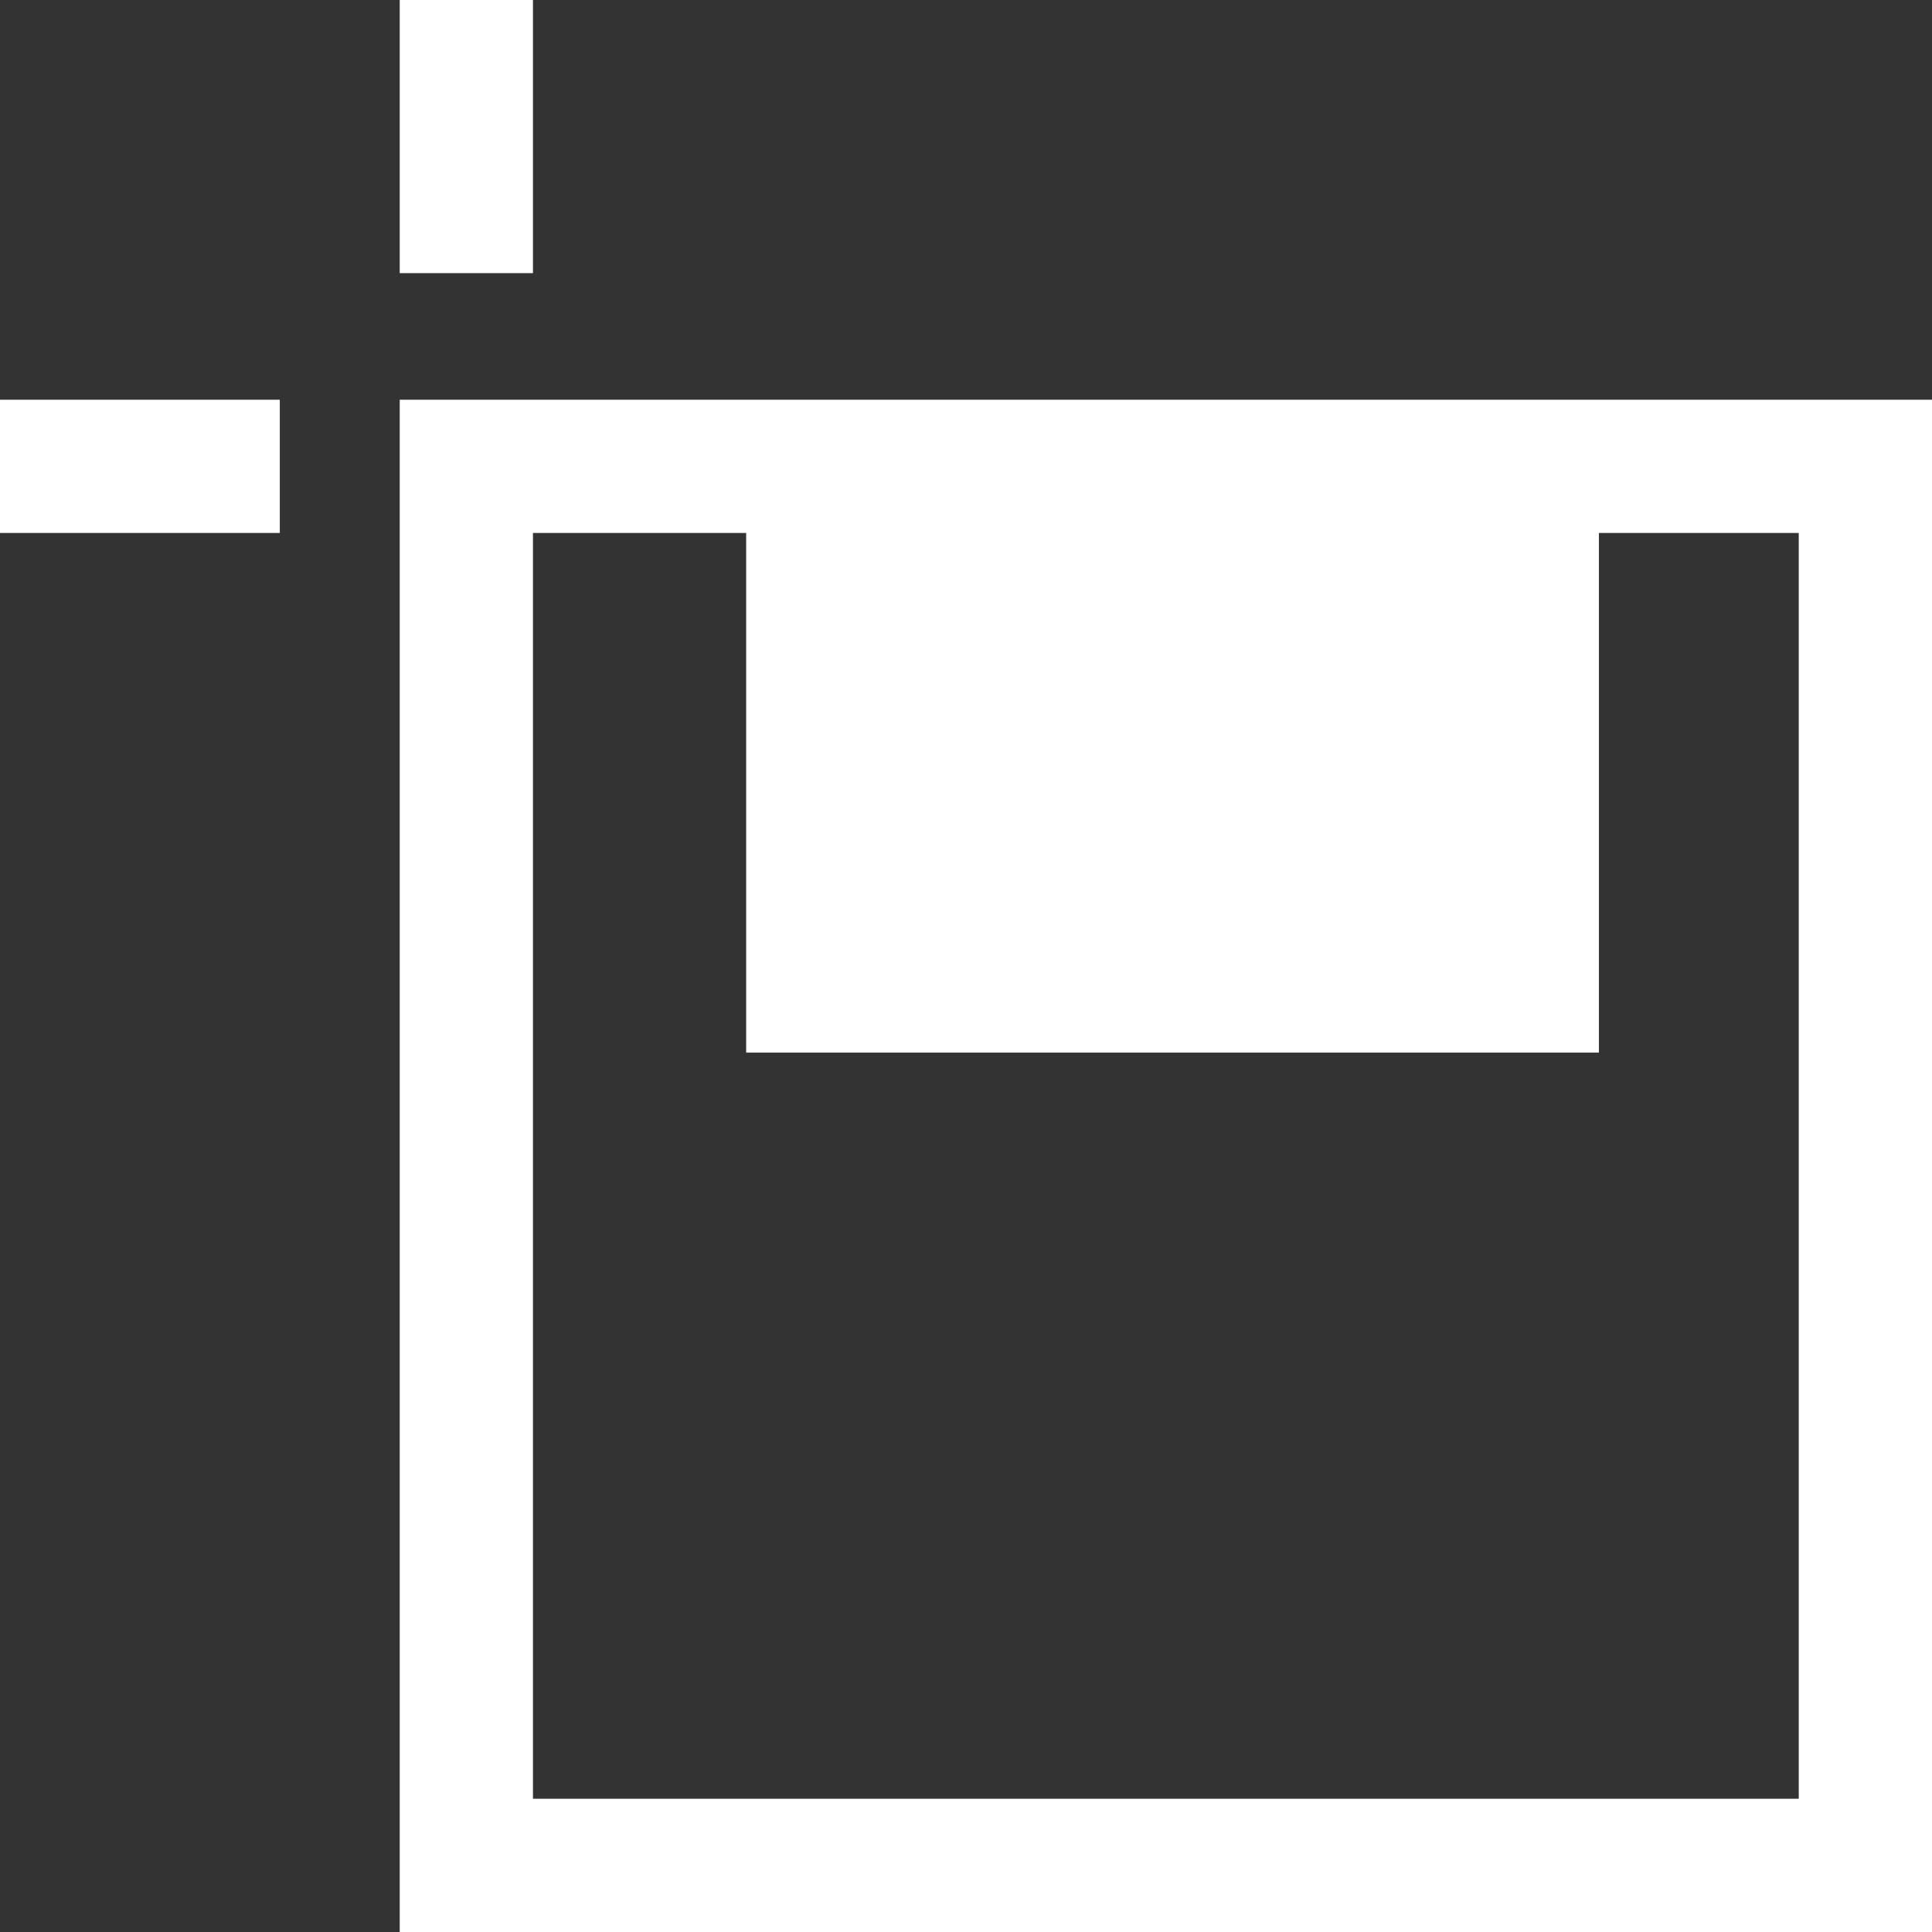 <?xml version="1.0" encoding="utf-8"?>
<!-- Generator: Adobe Illustrator 24.3.0, SVG Export Plug-In . SVG Version: 6.00 Build 0)  -->
<svg version="1.0" id="Layer_1" xmlns="http://www.w3.org/2000/svg" xmlns:xlink="http://www.w3.org/1999/xlink" x="0px" y="0px"
	 viewBox="0 0 29 29" style="enable-background:new 0 0 29 29;" xml:space="preserve">
<rect x="0" y="0" width="29" height="29" fill="#333333" stroke="none"/>
<path style="fill:#FFFFFF;" d="M6,6v23h23V6H6z M27,27H8V8h19V27z"/>
<rect x="6" style="fill:#FFFFFF;" width="2" height="4.1"/>
<rect y="6" style="fill:#FFFFFF;" width="4.2" height="2"/>
<rect x="11.2" y="7.2" style="fill:#FFFFFF;" width="12.8" height="8.6"/>
</svg>

